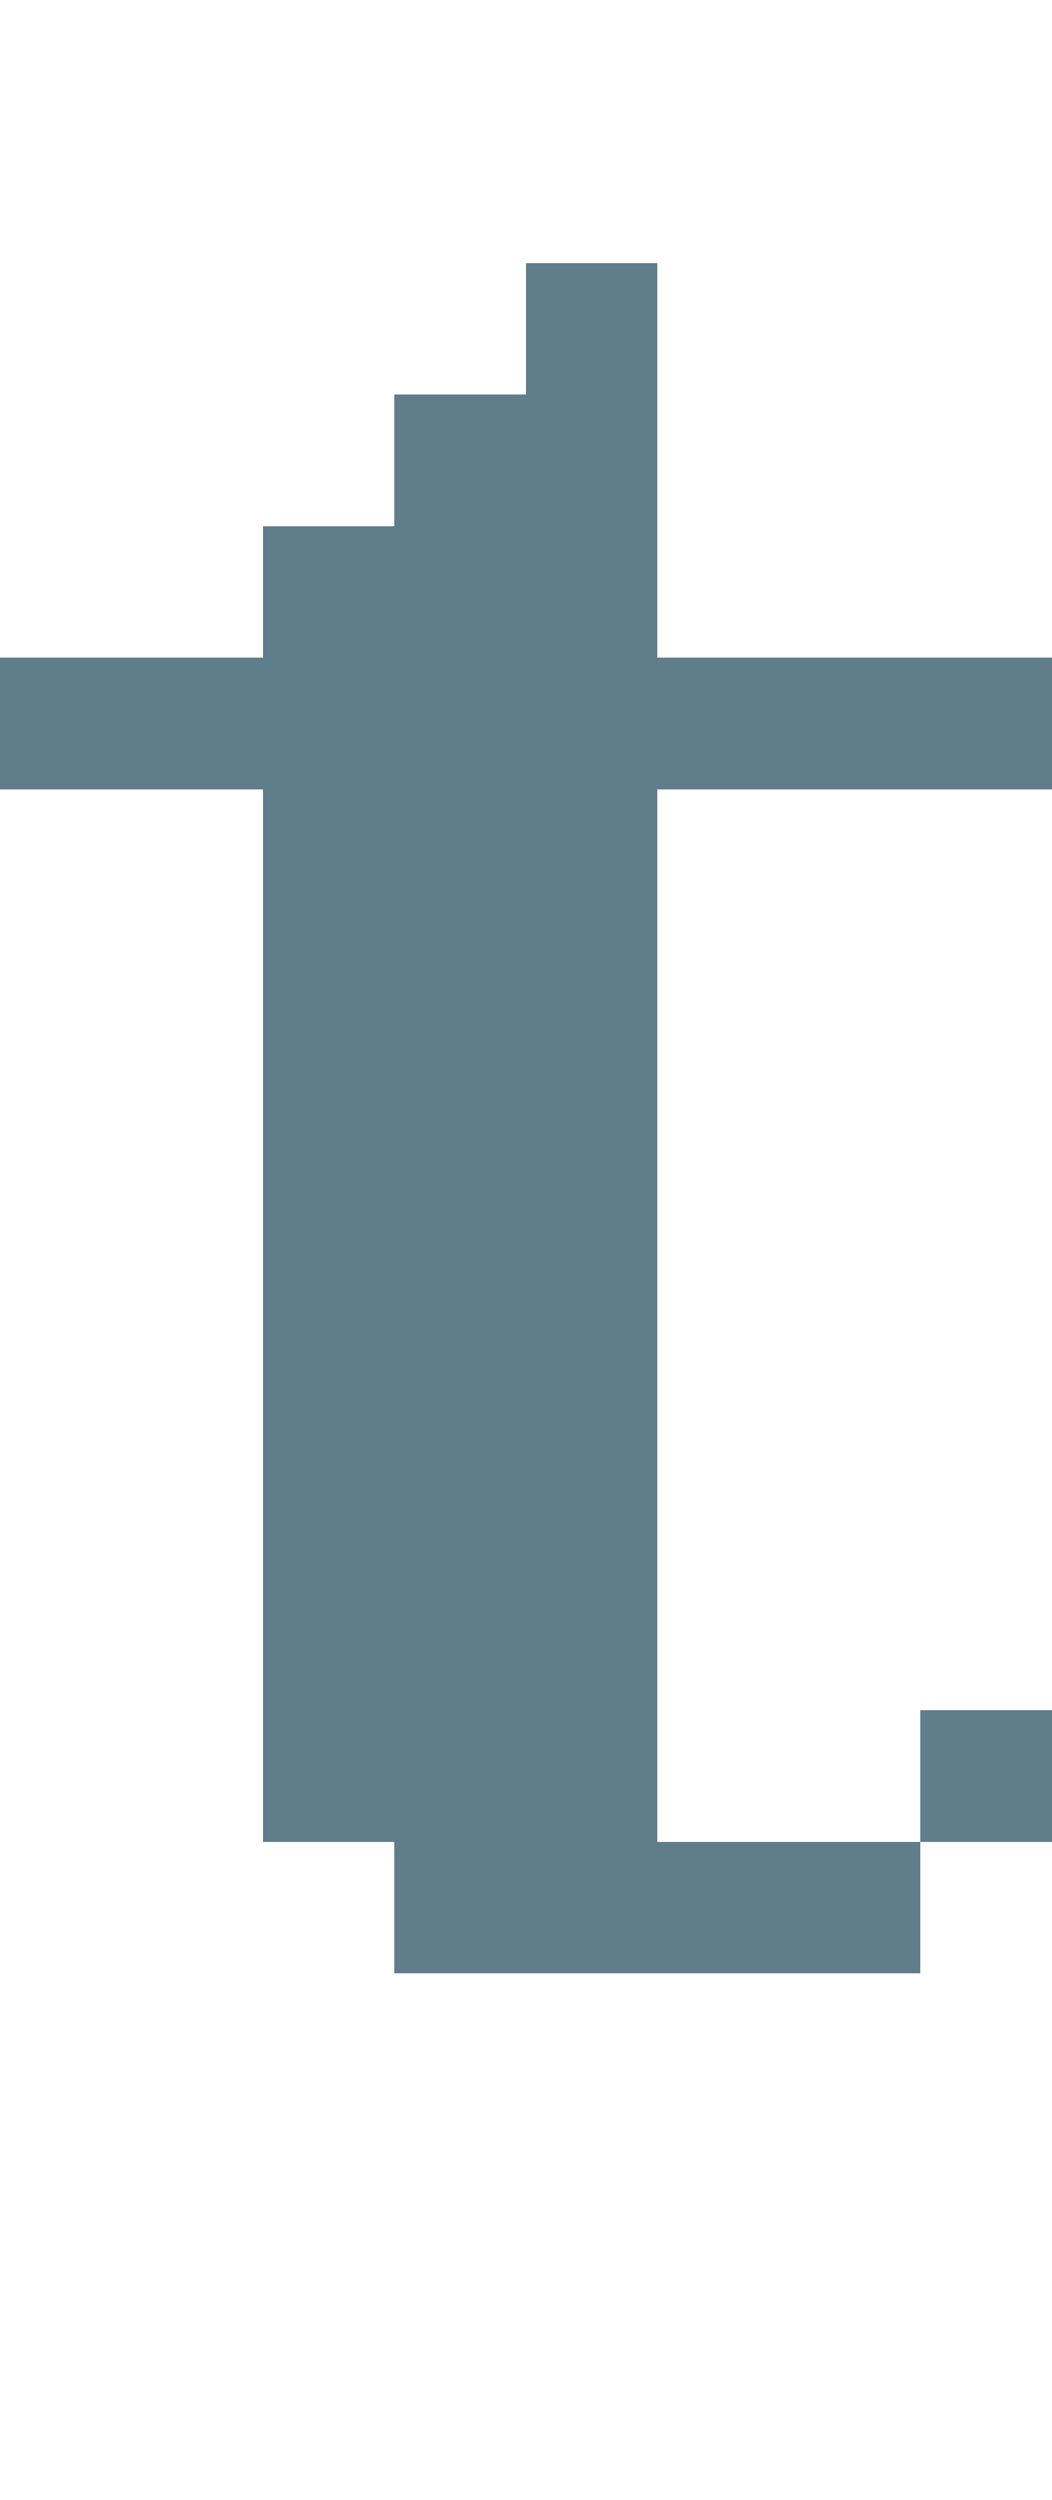 <svg version="1.1" xmlns="http://www.w3.org/2000/svg" xmlns:xlink="http://www.w3.org/1999/xlink" shape-rendering="crispEdges" width="8" height="19" viewBox="0 0 8 19"><g><path fill="rgba(96,125,139,1.00)" d="M4,2h1v1h-1ZM3,3h2v1h-2ZM2,4h3v1h-3ZM0,5h8v1h-8ZM2,6h3v8h-3ZM7,13h1v1h-1ZM3,14h4v1h-4Z"></path></g></svg>